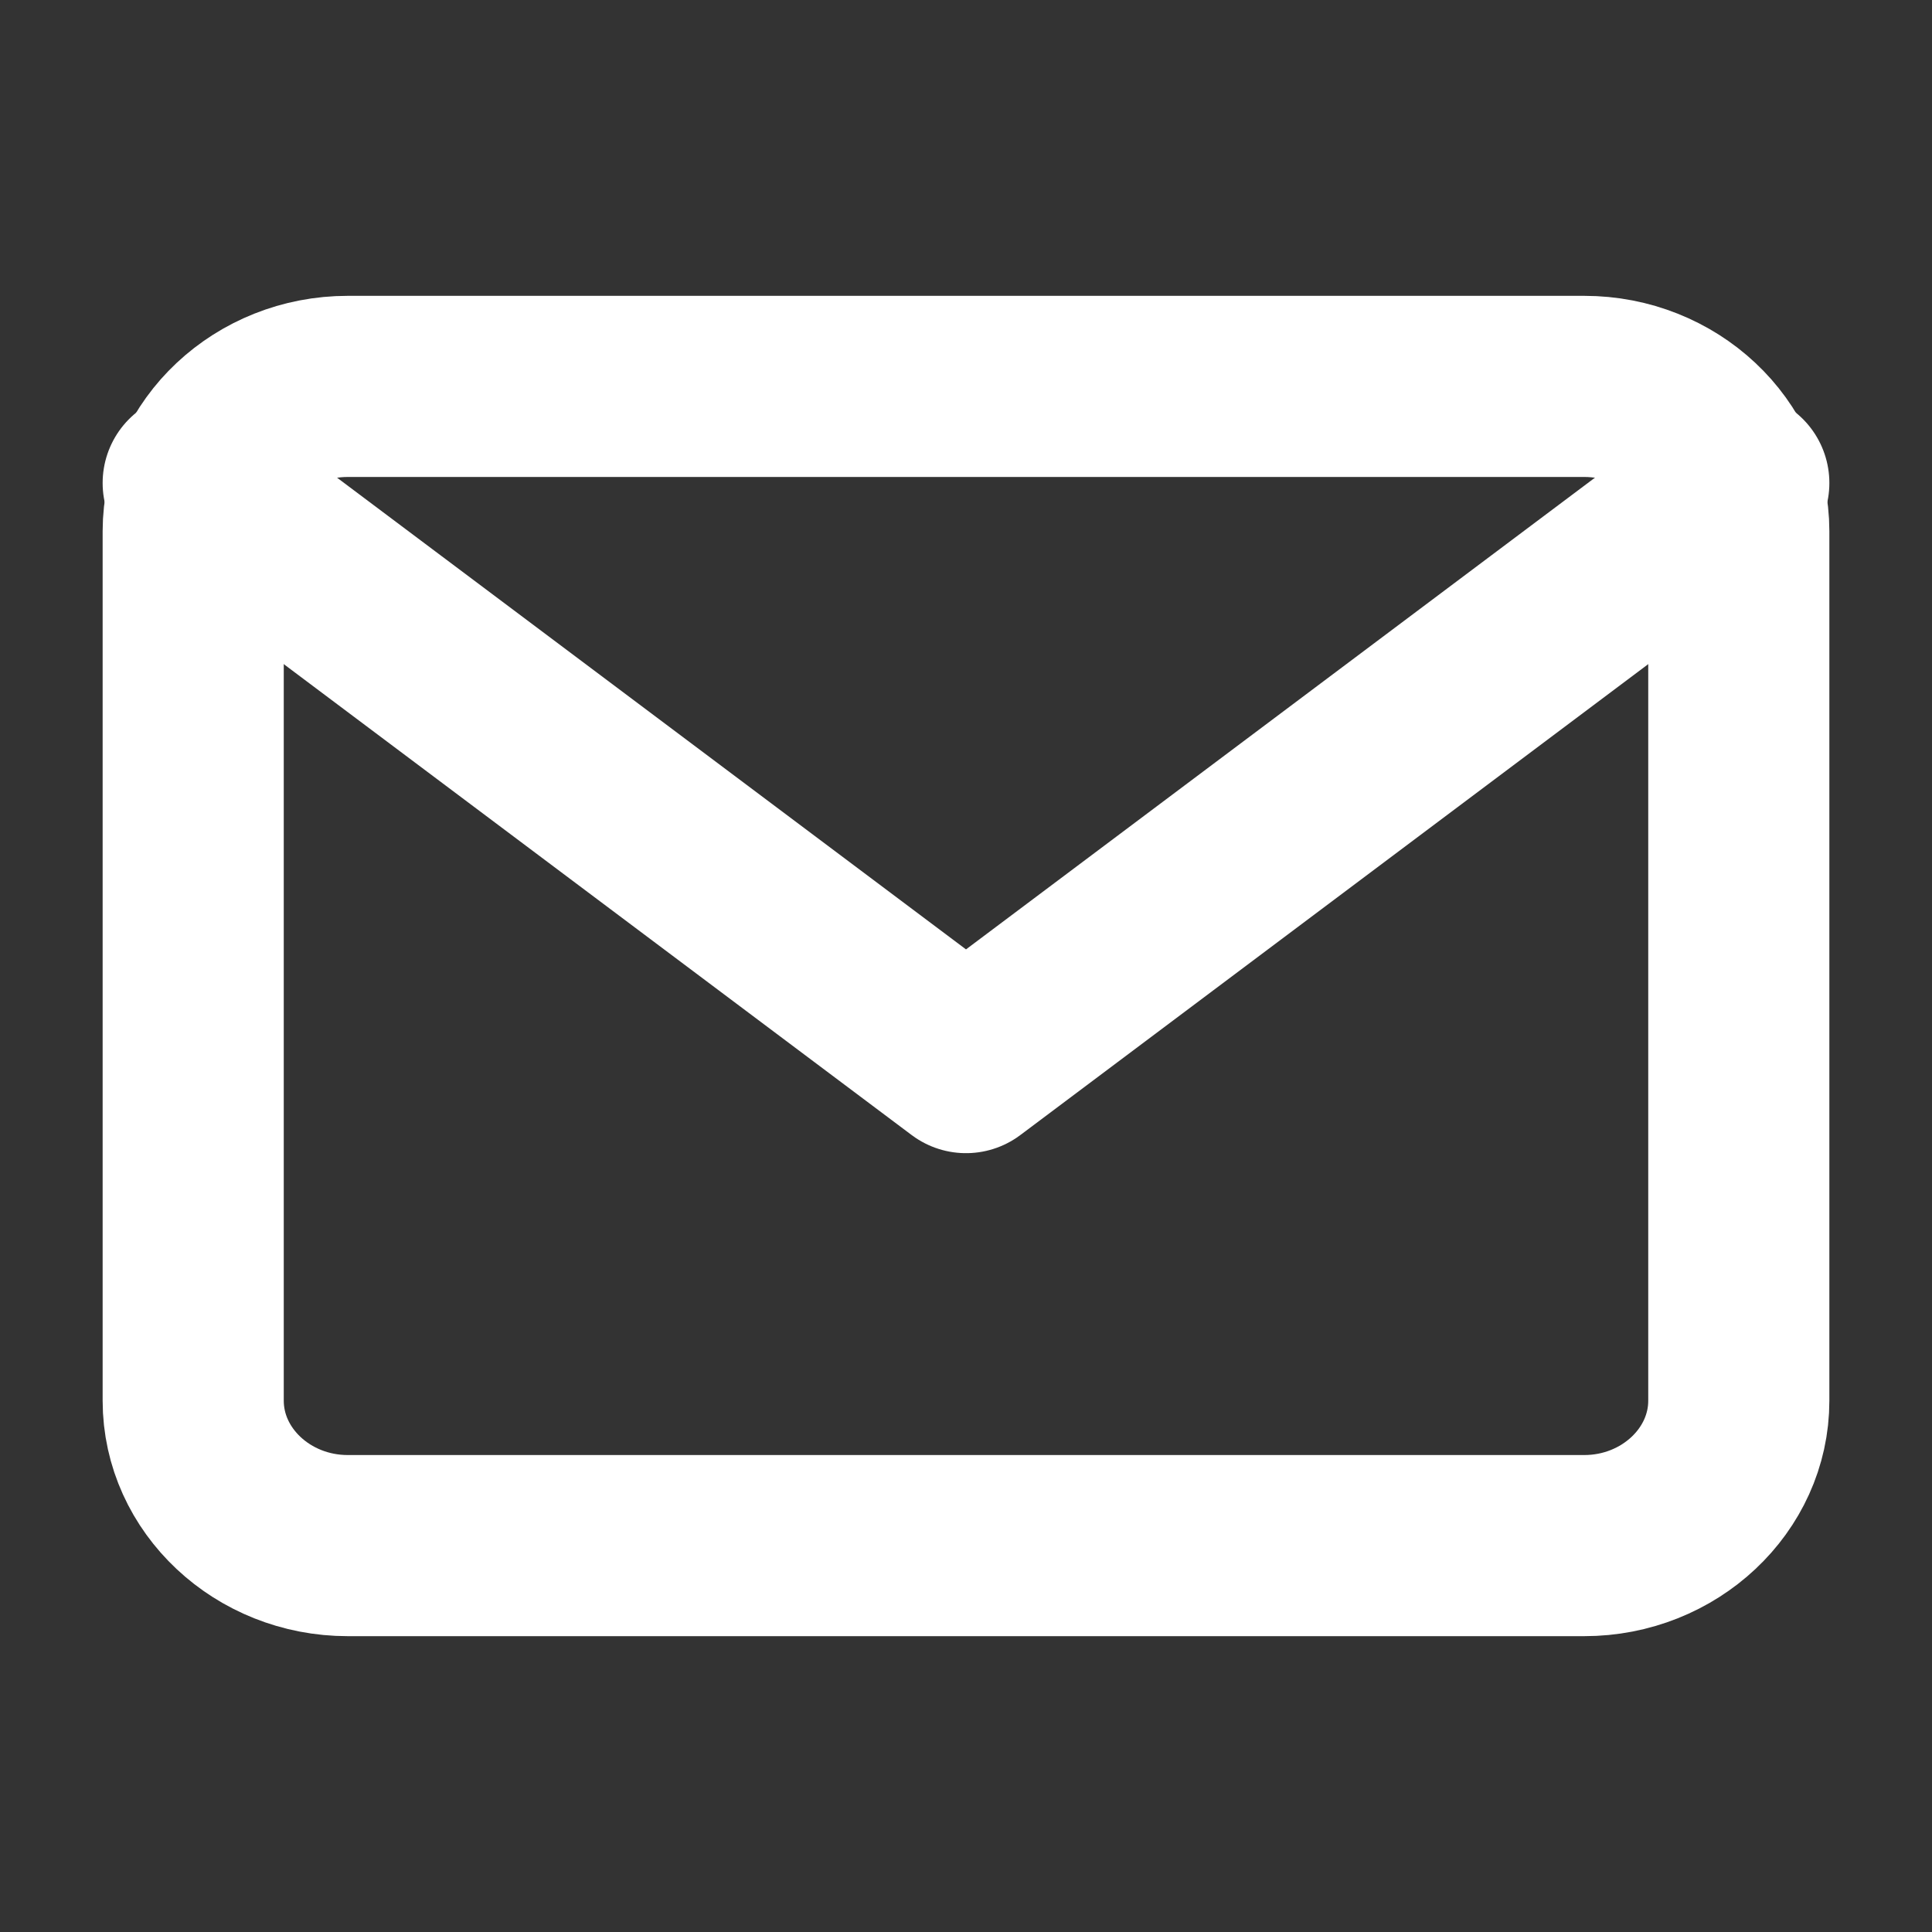 <svg width="16" height="16" viewBox="0 0 16 16" fill="none" xmlns="http://www.w3.org/2000/svg">
<rect x="0" y="0" width="16" height="16" fill="#333333" stroke="none"/>
<path d="M2.88 3.2H13.12C13.824 3.2 14.4 3.74 14.4 4.4V11.6C14.4 12.26 13.824 12.8 13.12 12.8H2.88C2.176 12.8 1.6 12.26 1.6 11.6V4.4C1.6 3.74 2.176 3.2 2.88 3.2Z" stroke="white" stroke-width="1.5" stroke-linecap="round" stroke-linejoin="round"/>
<path d="M14.4 4L8 8.8L1.6 4" stroke="white" stroke-width="1.5" stroke-linecap="round" stroke-linejoin="round"/>
</svg>
